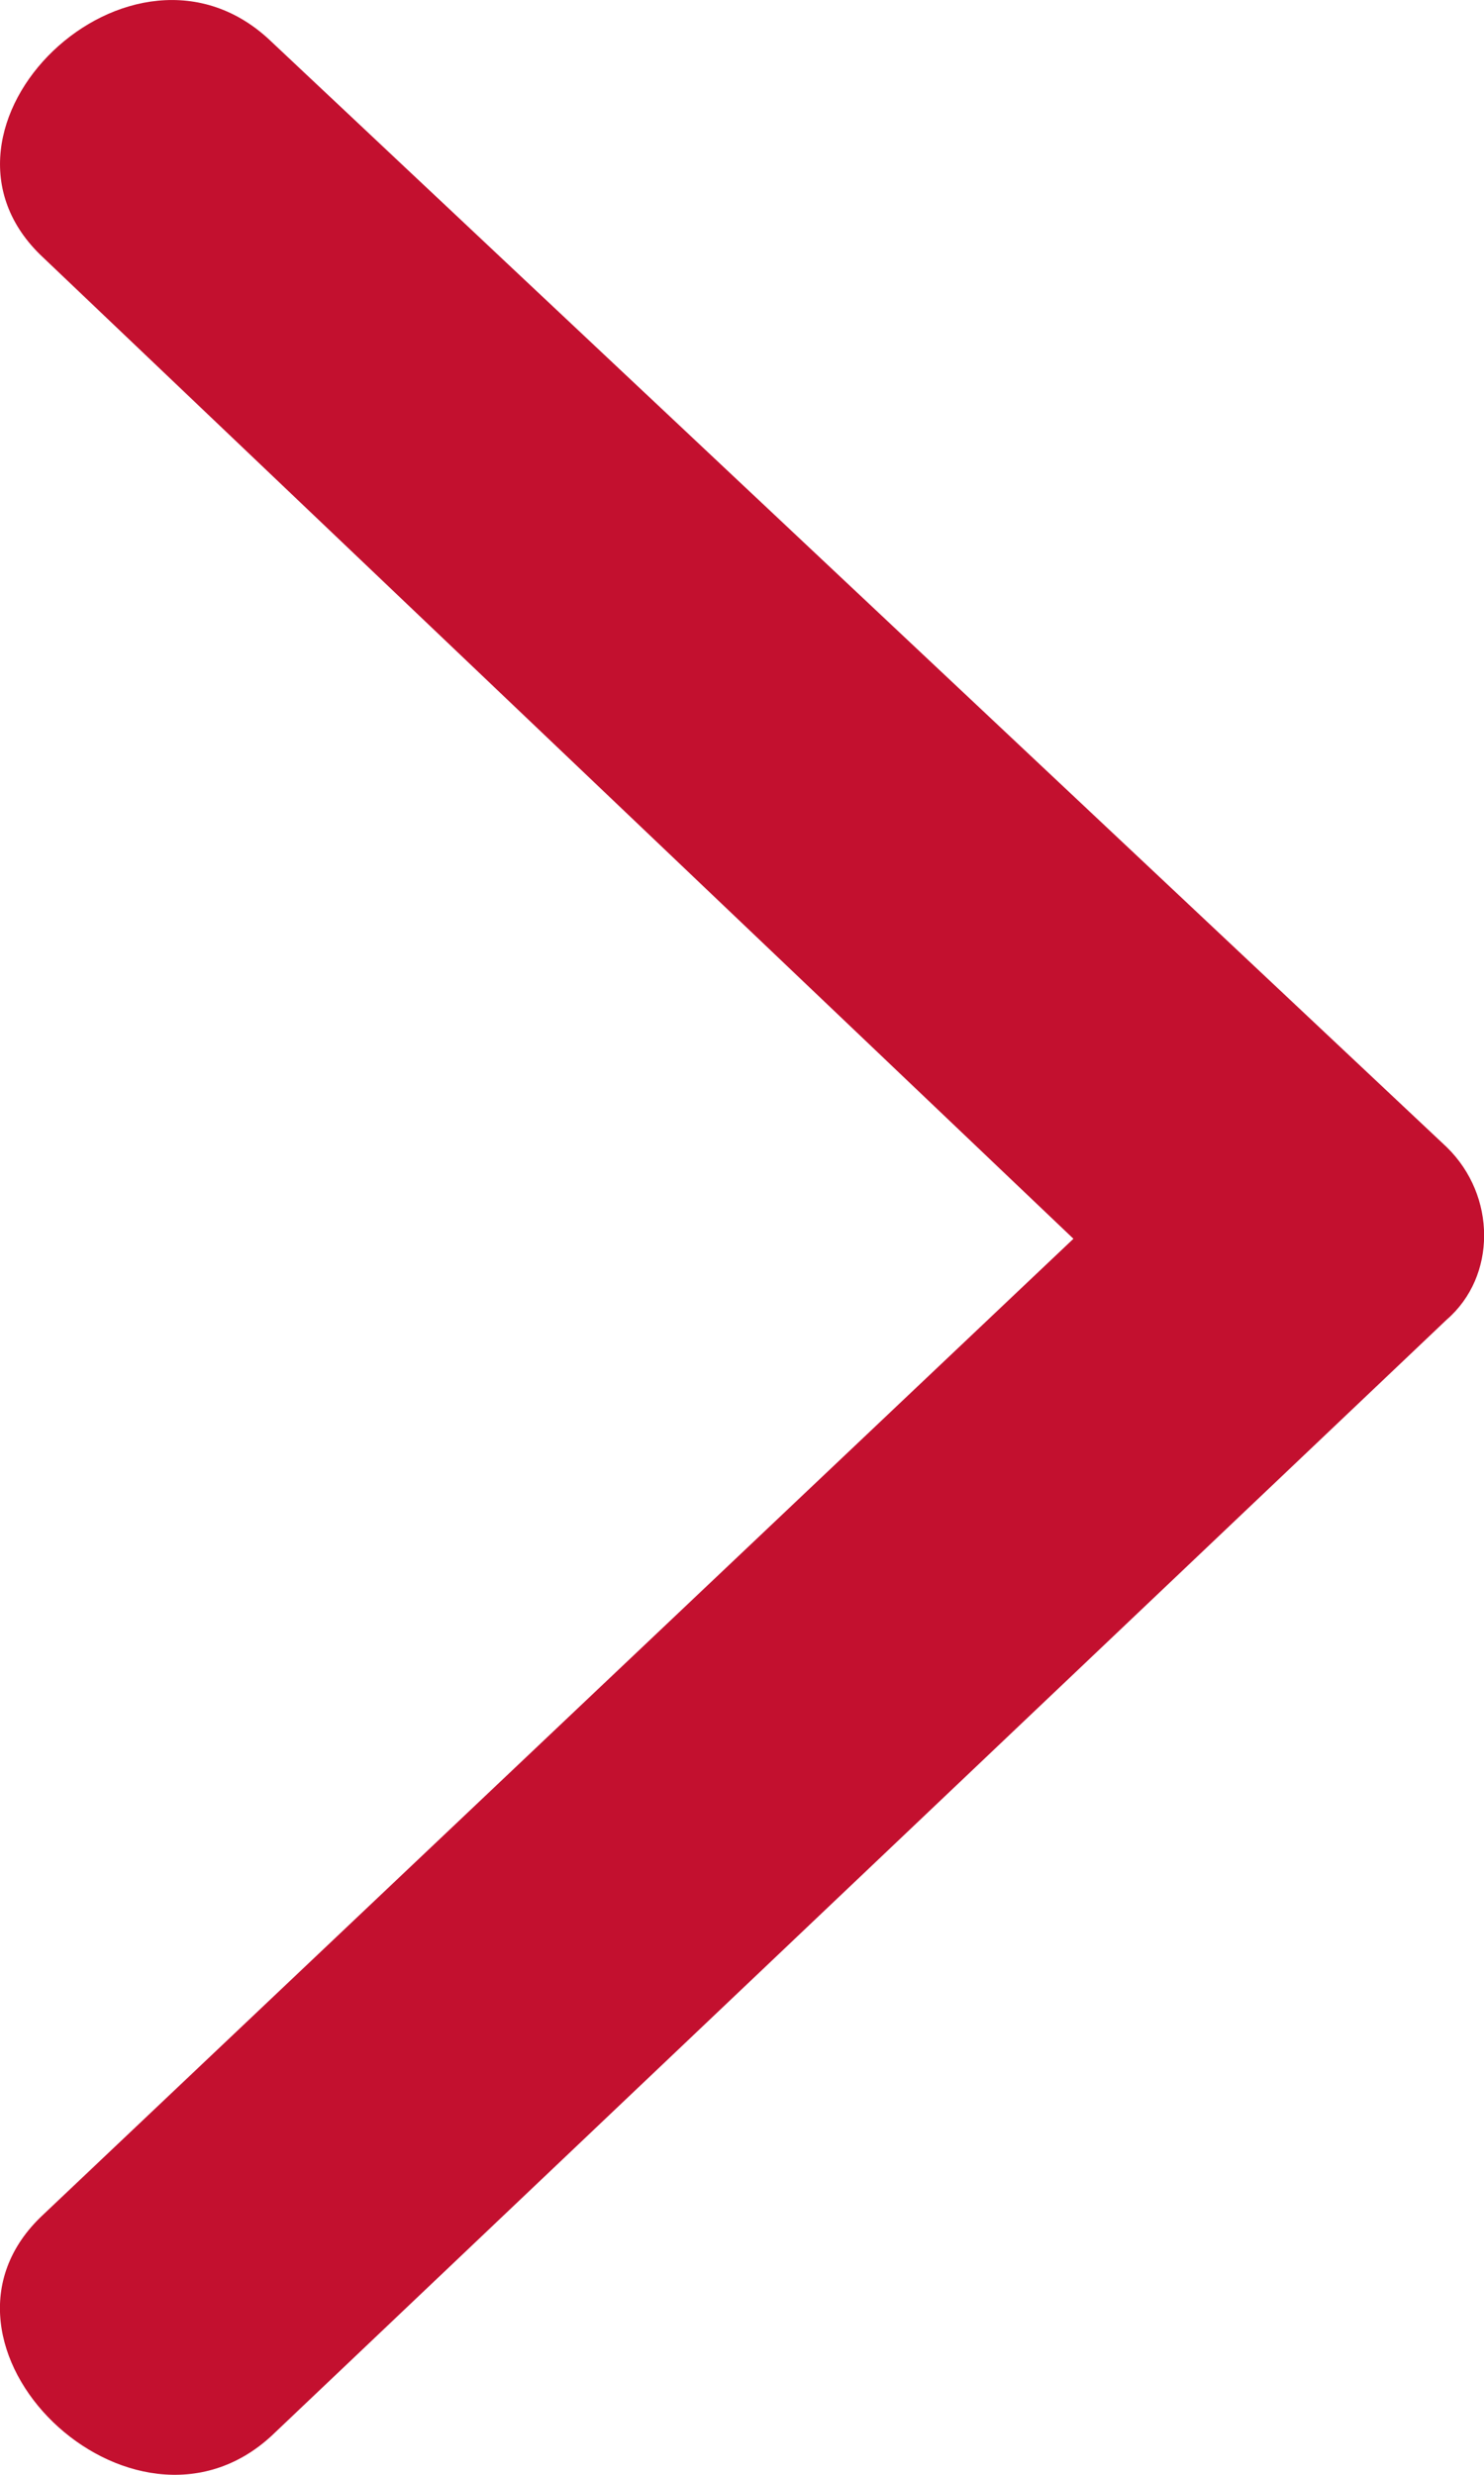 <svg width="12" height="20" fill="none" xmlns="http://www.w3.org/2000/svg"><path fill-rule="evenodd" clip-rule="evenodd" d="M.35 17.897l8.33-7.886L.35 2.082C-.774 1.037 1.072-.749 2.198.34l9.5 8.93c.404.393.404 1.046 0 1.395l-9.5 9.018C1.07 20.728-.775 18.943.35 17.897z" fill="#C3102F"/></svg>